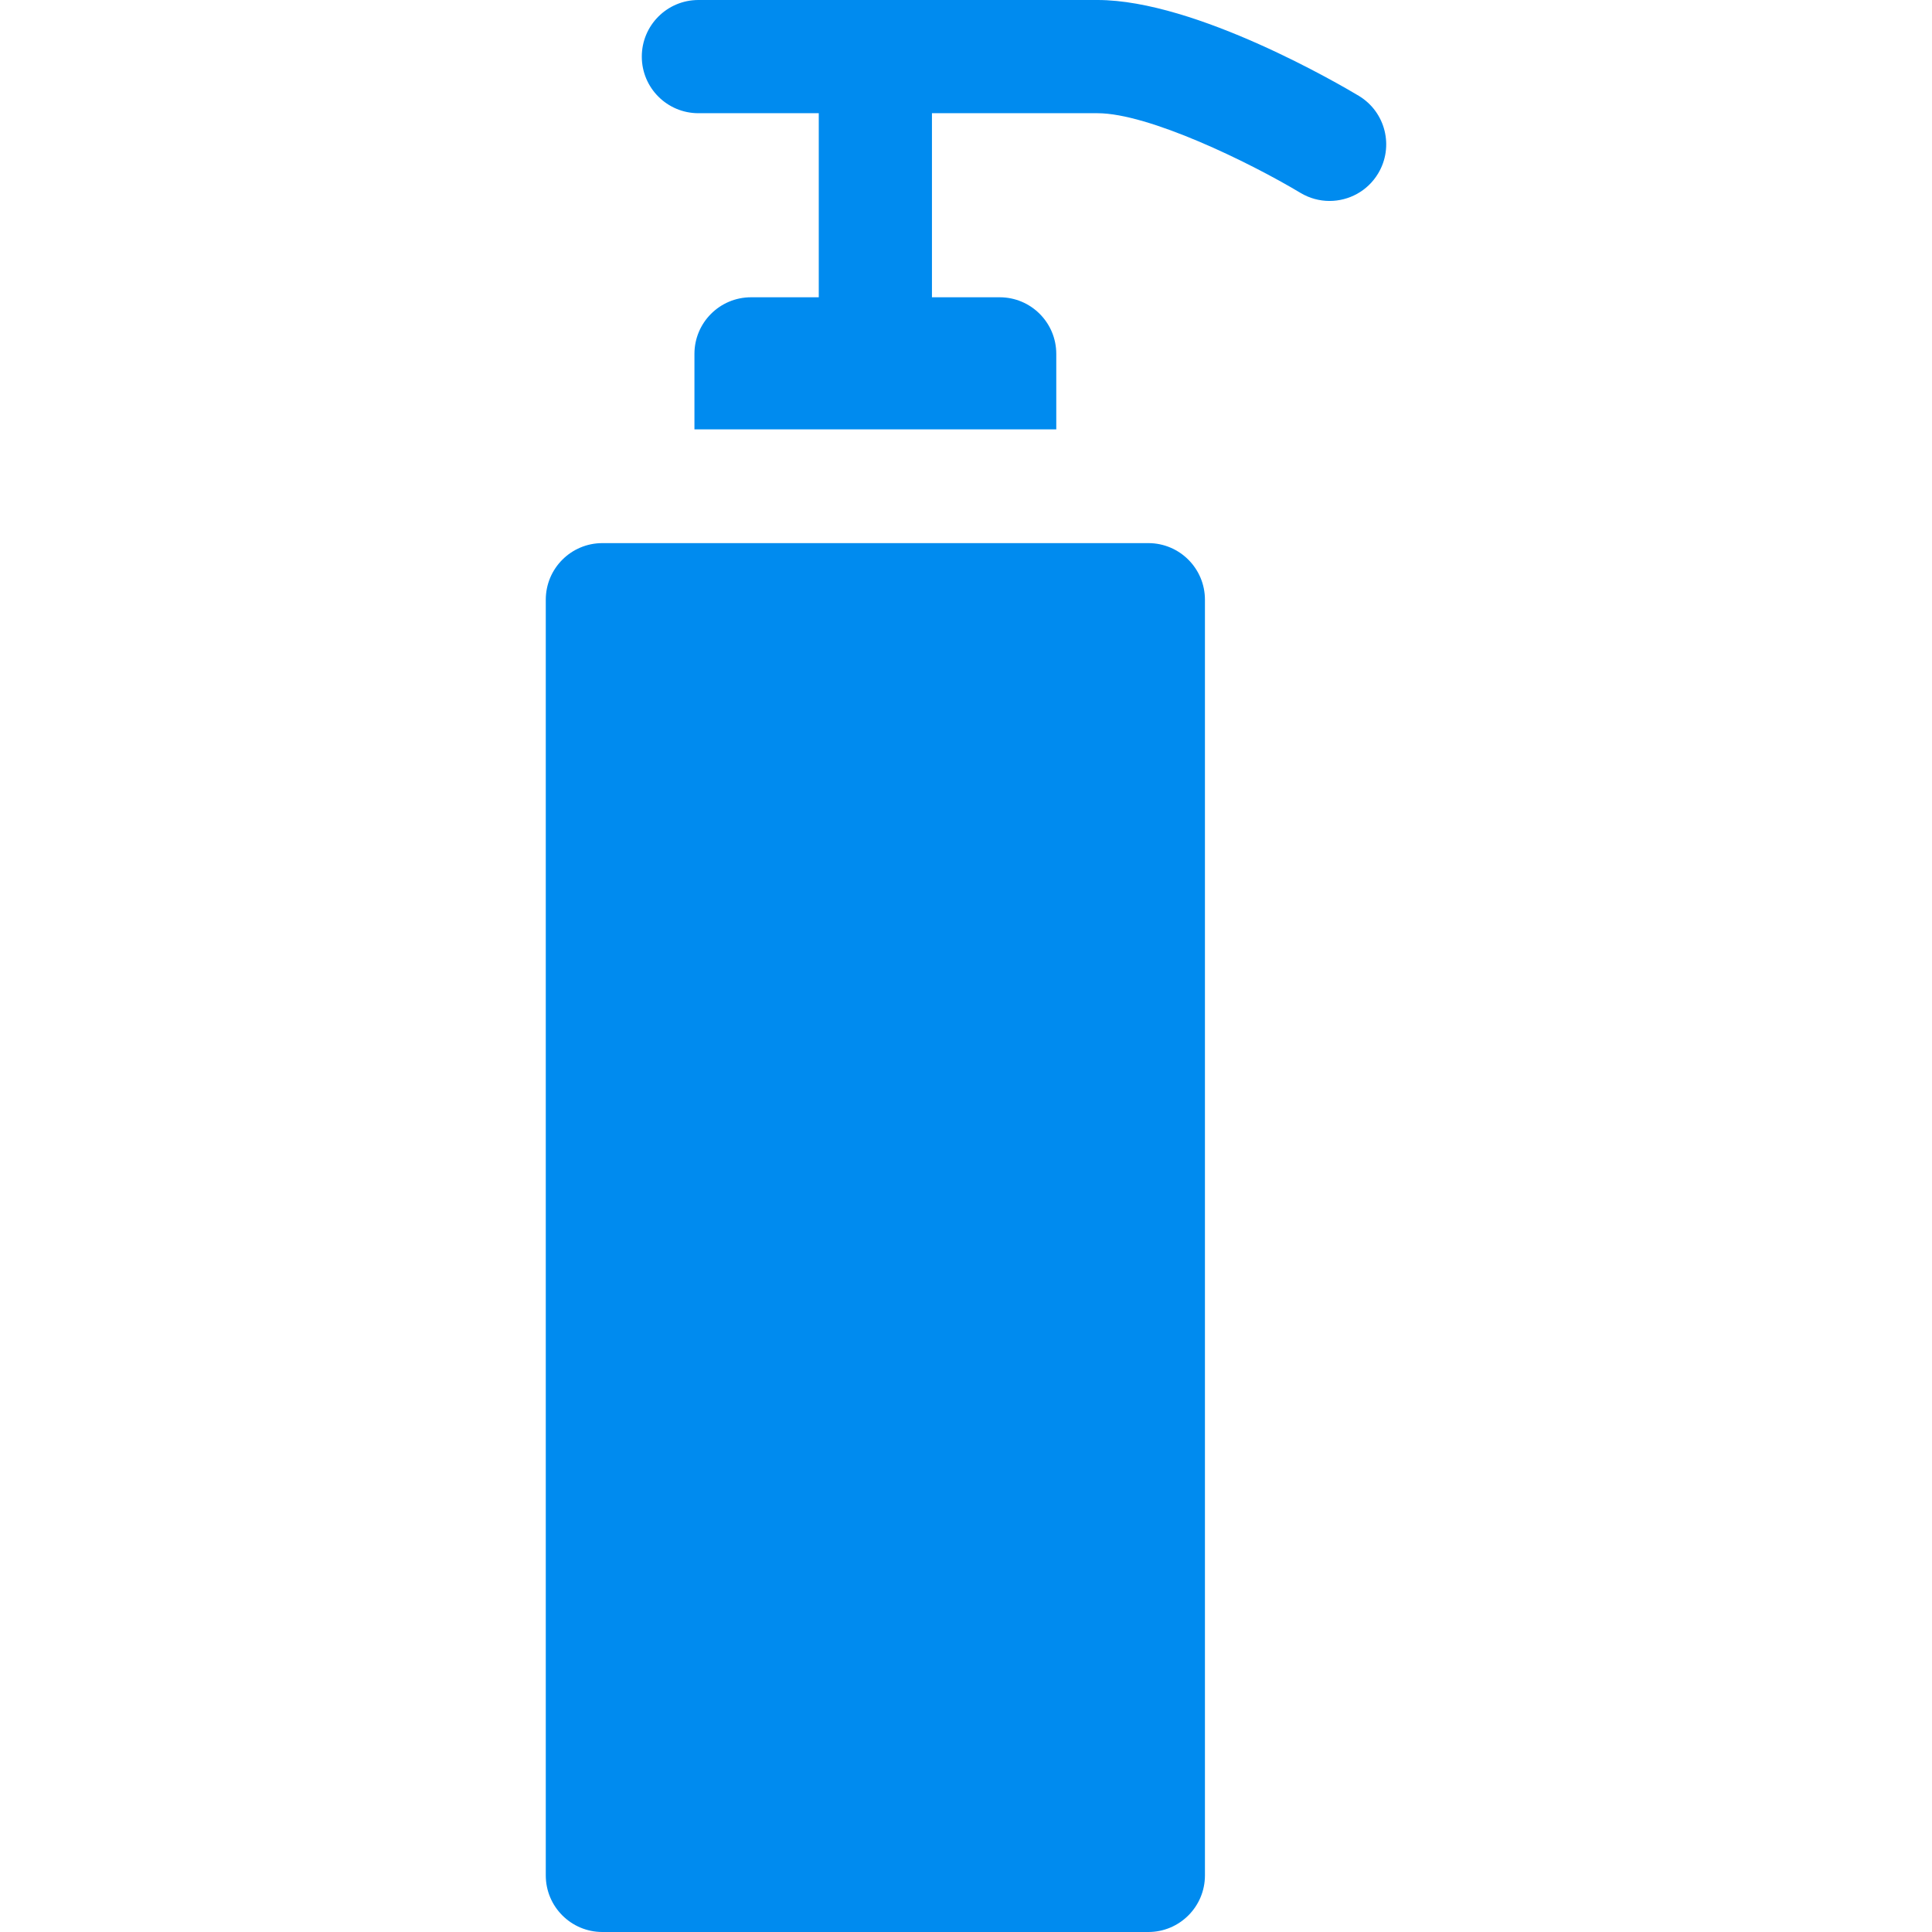 <svg width="77" height="77" viewBox="0 0 77 77" fill="none" xmlns="http://www.w3.org/2000/svg">
<g clip-path="url(#clip0)">
<path d="M24.008 21.646C22.762 21.646 21.752 22.656 21.752 23.902V74.744C21.752 75.99 22.762 77 24.008 77H45.767C47.013 77 48.023 75.99 48.023 74.744V23.902C48.023 22.656 47.013 21.646 45.767 21.646H24.008Z" fill="#008BEF"/>
<path d="M54.154 3.819C53.503 3.429 47.682 0 43.74 0H27.835C26.589 0 25.579 1.01 25.579 2.256C25.579 3.502 26.589 4.512 27.835 4.512H32.632V11.848H29.933C28.687 11.848 27.677 12.858 27.677 14.104V17.113H42.098V14.104C42.098 12.858 41.088 11.848 39.842 11.848H37.143V4.512H43.74C45.775 4.512 49.783 6.46 51.83 7.687C52.194 7.905 52.594 8.009 52.989 8.009C53.755 8.009 54.502 7.619 54.925 6.915C55.567 5.847 55.222 4.461 54.154 3.819Z" fill="#008BEF"/>
</g>
<defs>
<clipPath id="clip0">
<rect width="77" height="77" fill="white"/>
</clipPath>
</defs>
</svg>
